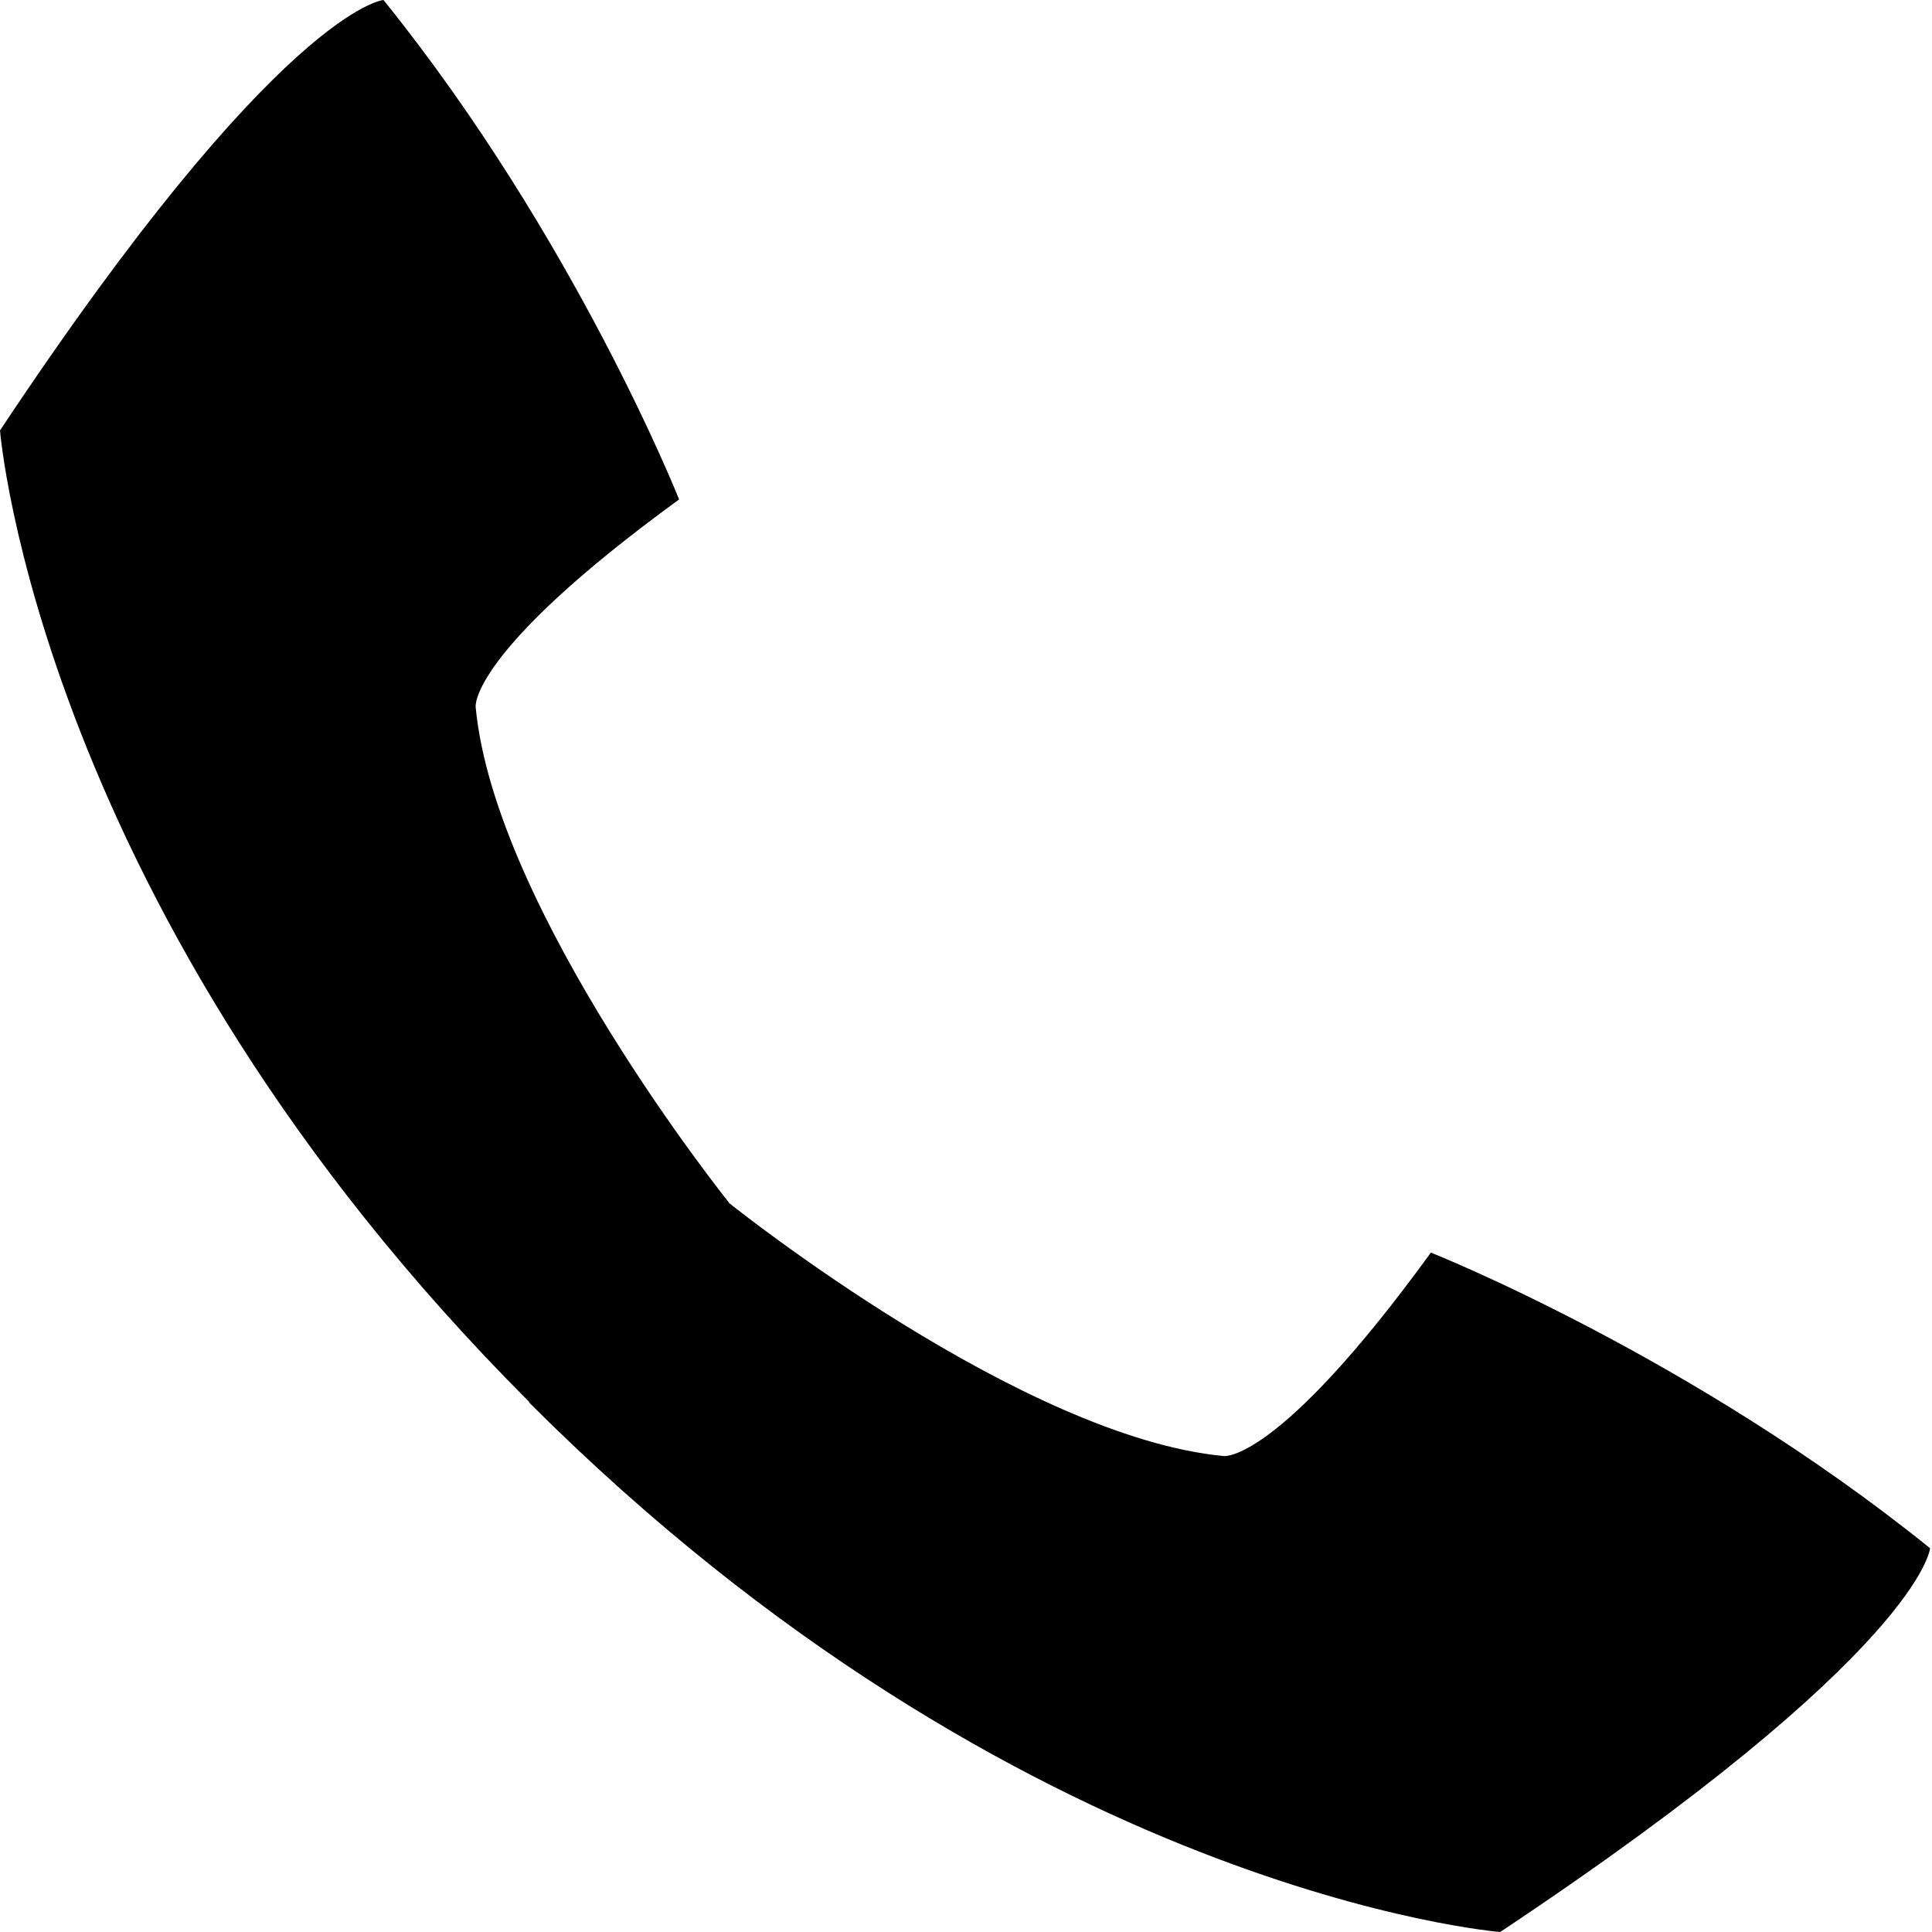 <svg xmlns="http://www.w3.org/2000/svg" width="20" height="20"><path d="M14.813 12.966c-1.588 2.187-2.145 2.107-2.145 2.107-2.08-.196-5.05-2.563-5.124-2.622l.002-.002S5.123 9.428 4.924 7.32c0 0-.08-.558 2.106-2.15 0 0-1.073-2.706-3.06-5.17 0 0-1.065.082-3.97 4.456 0 0 .394 4.97 5.48 10.058l-.004.003C10.562 19.605 15.53 20 15.53 20c4.367-2.906 4.45-3.973 4.45-3.973-2.462-1.987-5.167-3.06-5.167-3.06z"/></svg>